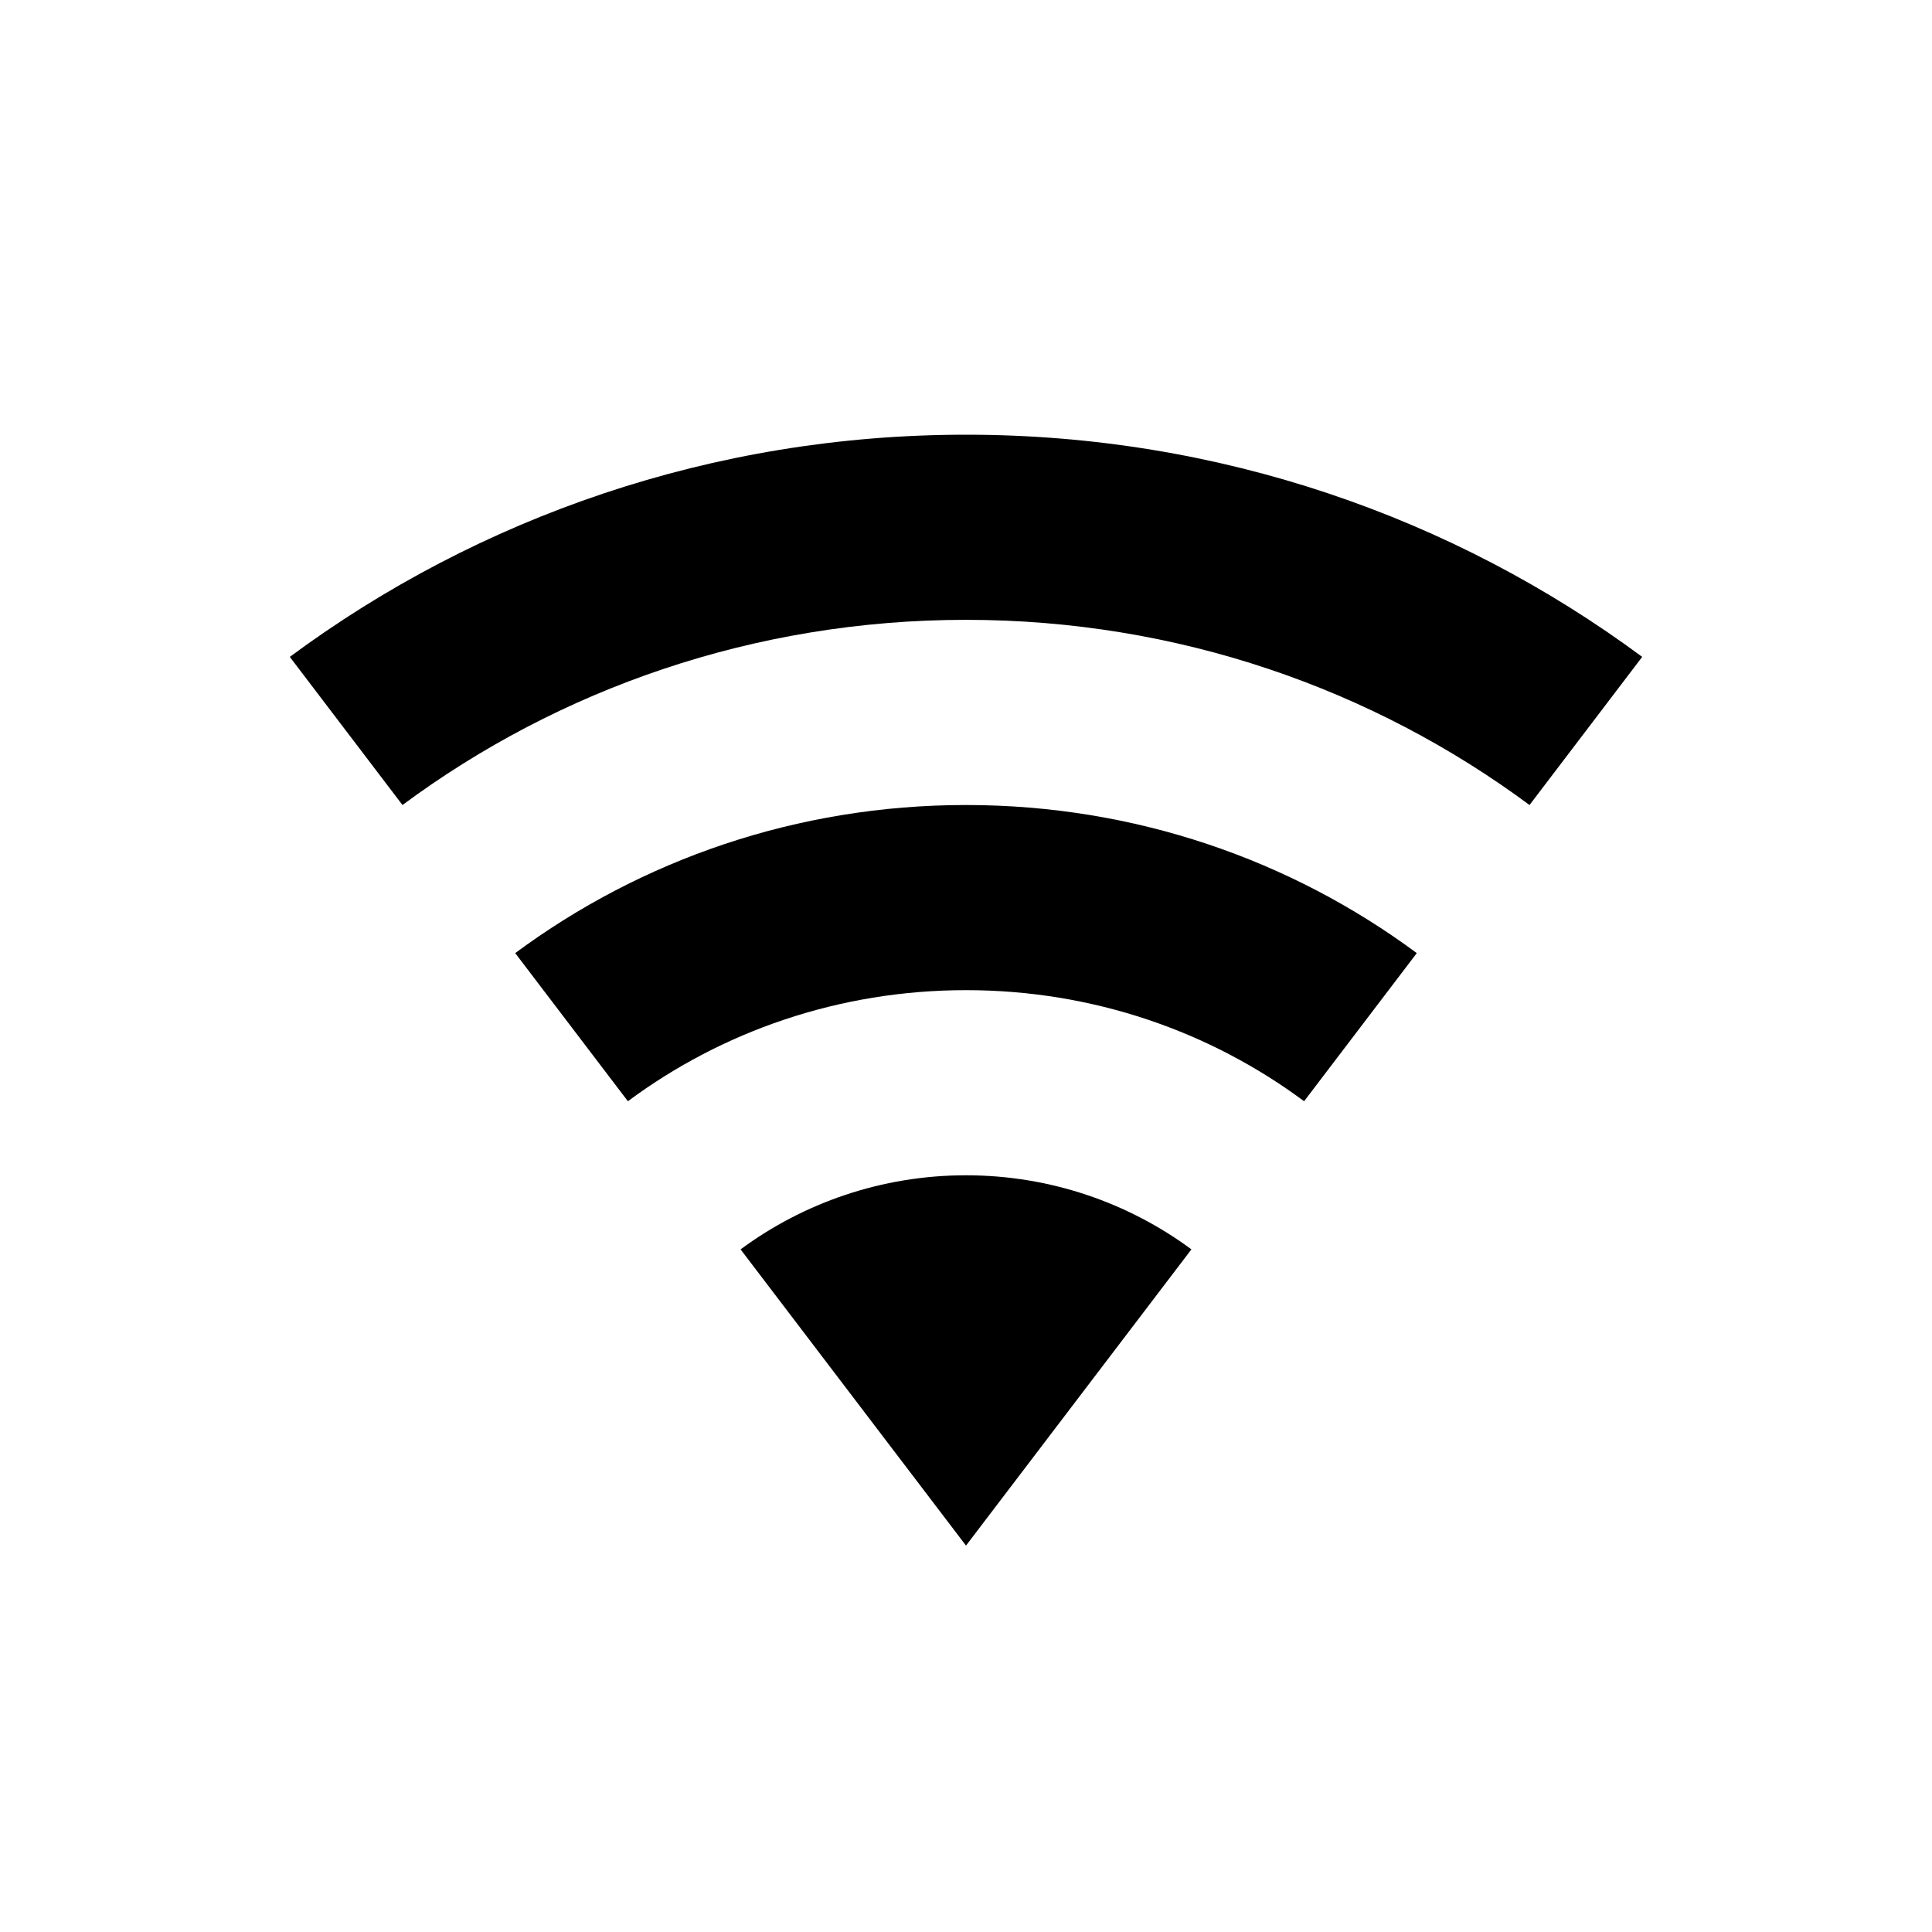 <svg width="40" height="40" viewBox="0 0 40 40" xmlns="http://www.w3.org/2000/svg">
<path d="M20 32L24.667 25.867C23.37 24.908 21.75 24.333 20 24.333C18.25 24.333 16.63 24.908 15.333 25.867L20 32ZM20 9C14.75 9 9.902 10.712 6 13.6L8.333 16.667C11.574 14.264 15.618 12.833 20 12.833C24.381 12.833 28.426 14.264 31.667 16.667L34 13.6C30.098 10.712 25.25 9 20 9ZM20 16.667C16.5 16.667 13.272 17.804 10.667 19.733L13 22.8C14.944 21.356 17.369 20.5 20 20.5C22.631 20.5 25.056 21.356 27 22.8L29.333 19.733C26.728 17.804 23.5 16.667 20 16.667Z"/>
</svg>
